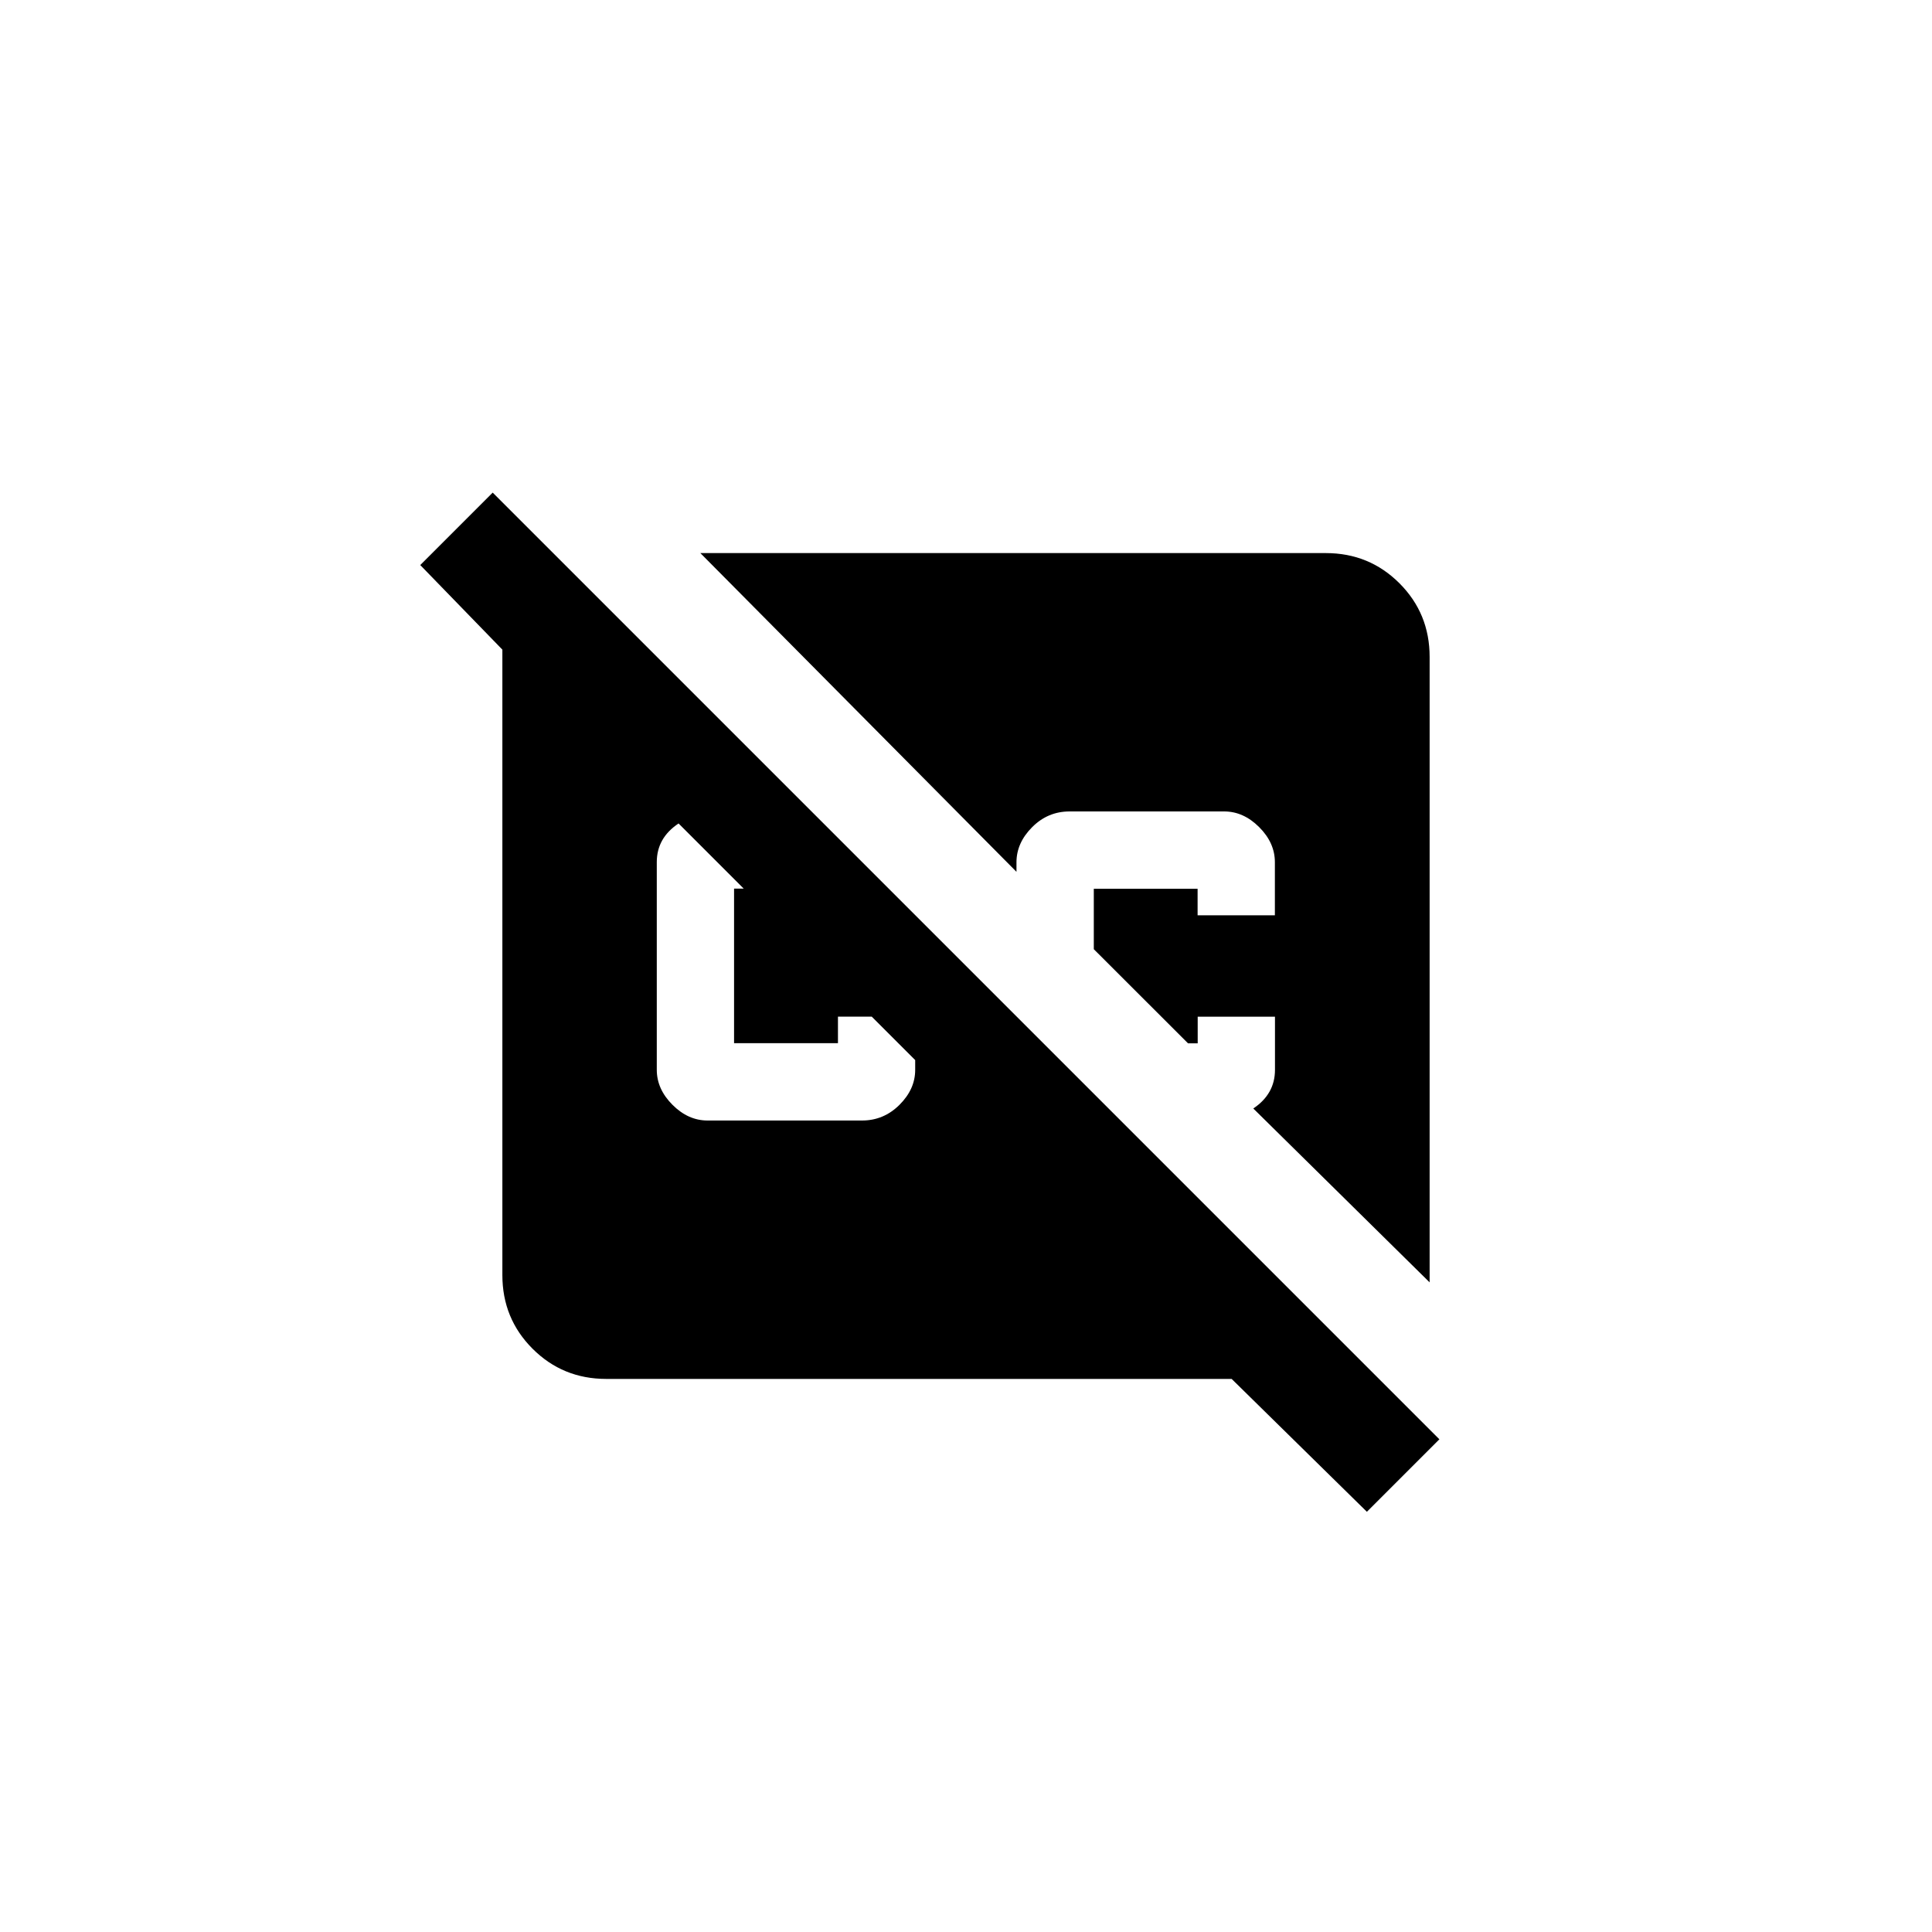 <!-- Generated by IcoMoon.io -->
<svg version="1.1" xmlns="http://www.w3.org/2000/svg" width="40" height="40" viewBox="0 0 40 40">
<title>mt-closed_caption_disabled</title>
<path d="M14.5 11.451h12.949q0.9 0 1.525 0.625t0.625 1.525v12.949l-3.651-3.6q0.449-0.3 0.449-0.8v-1.1h-1.6v0.551h-0.2l-1.951-1.949v-1.251h2.149v0.549h1.6v-1.1q0-0.4-0.325-0.725t-0.725-0.325h-3.2q-0.451 0-0.775 0.325t-0.325 0.725v0.2zM28.3 31.3l-2.8-2.751h-12.949q-0.9 0-1.525-0.625t-0.625-1.525v-12.949l-1.7-1.751 1.5-1.5 19.6 19.6zM18.949 21.949l-0.9-0.9h-0.7v0.549h-2.151v-3.2h0.2l-1.349-1.349q-0.451 0.3-0.451 0.8v4.3q0 0.4 0.325 0.725t0.725 0.325h3.2q0.449 0 0.775-0.325t0.325-0.725v-0.2z"></path>
</svg>
